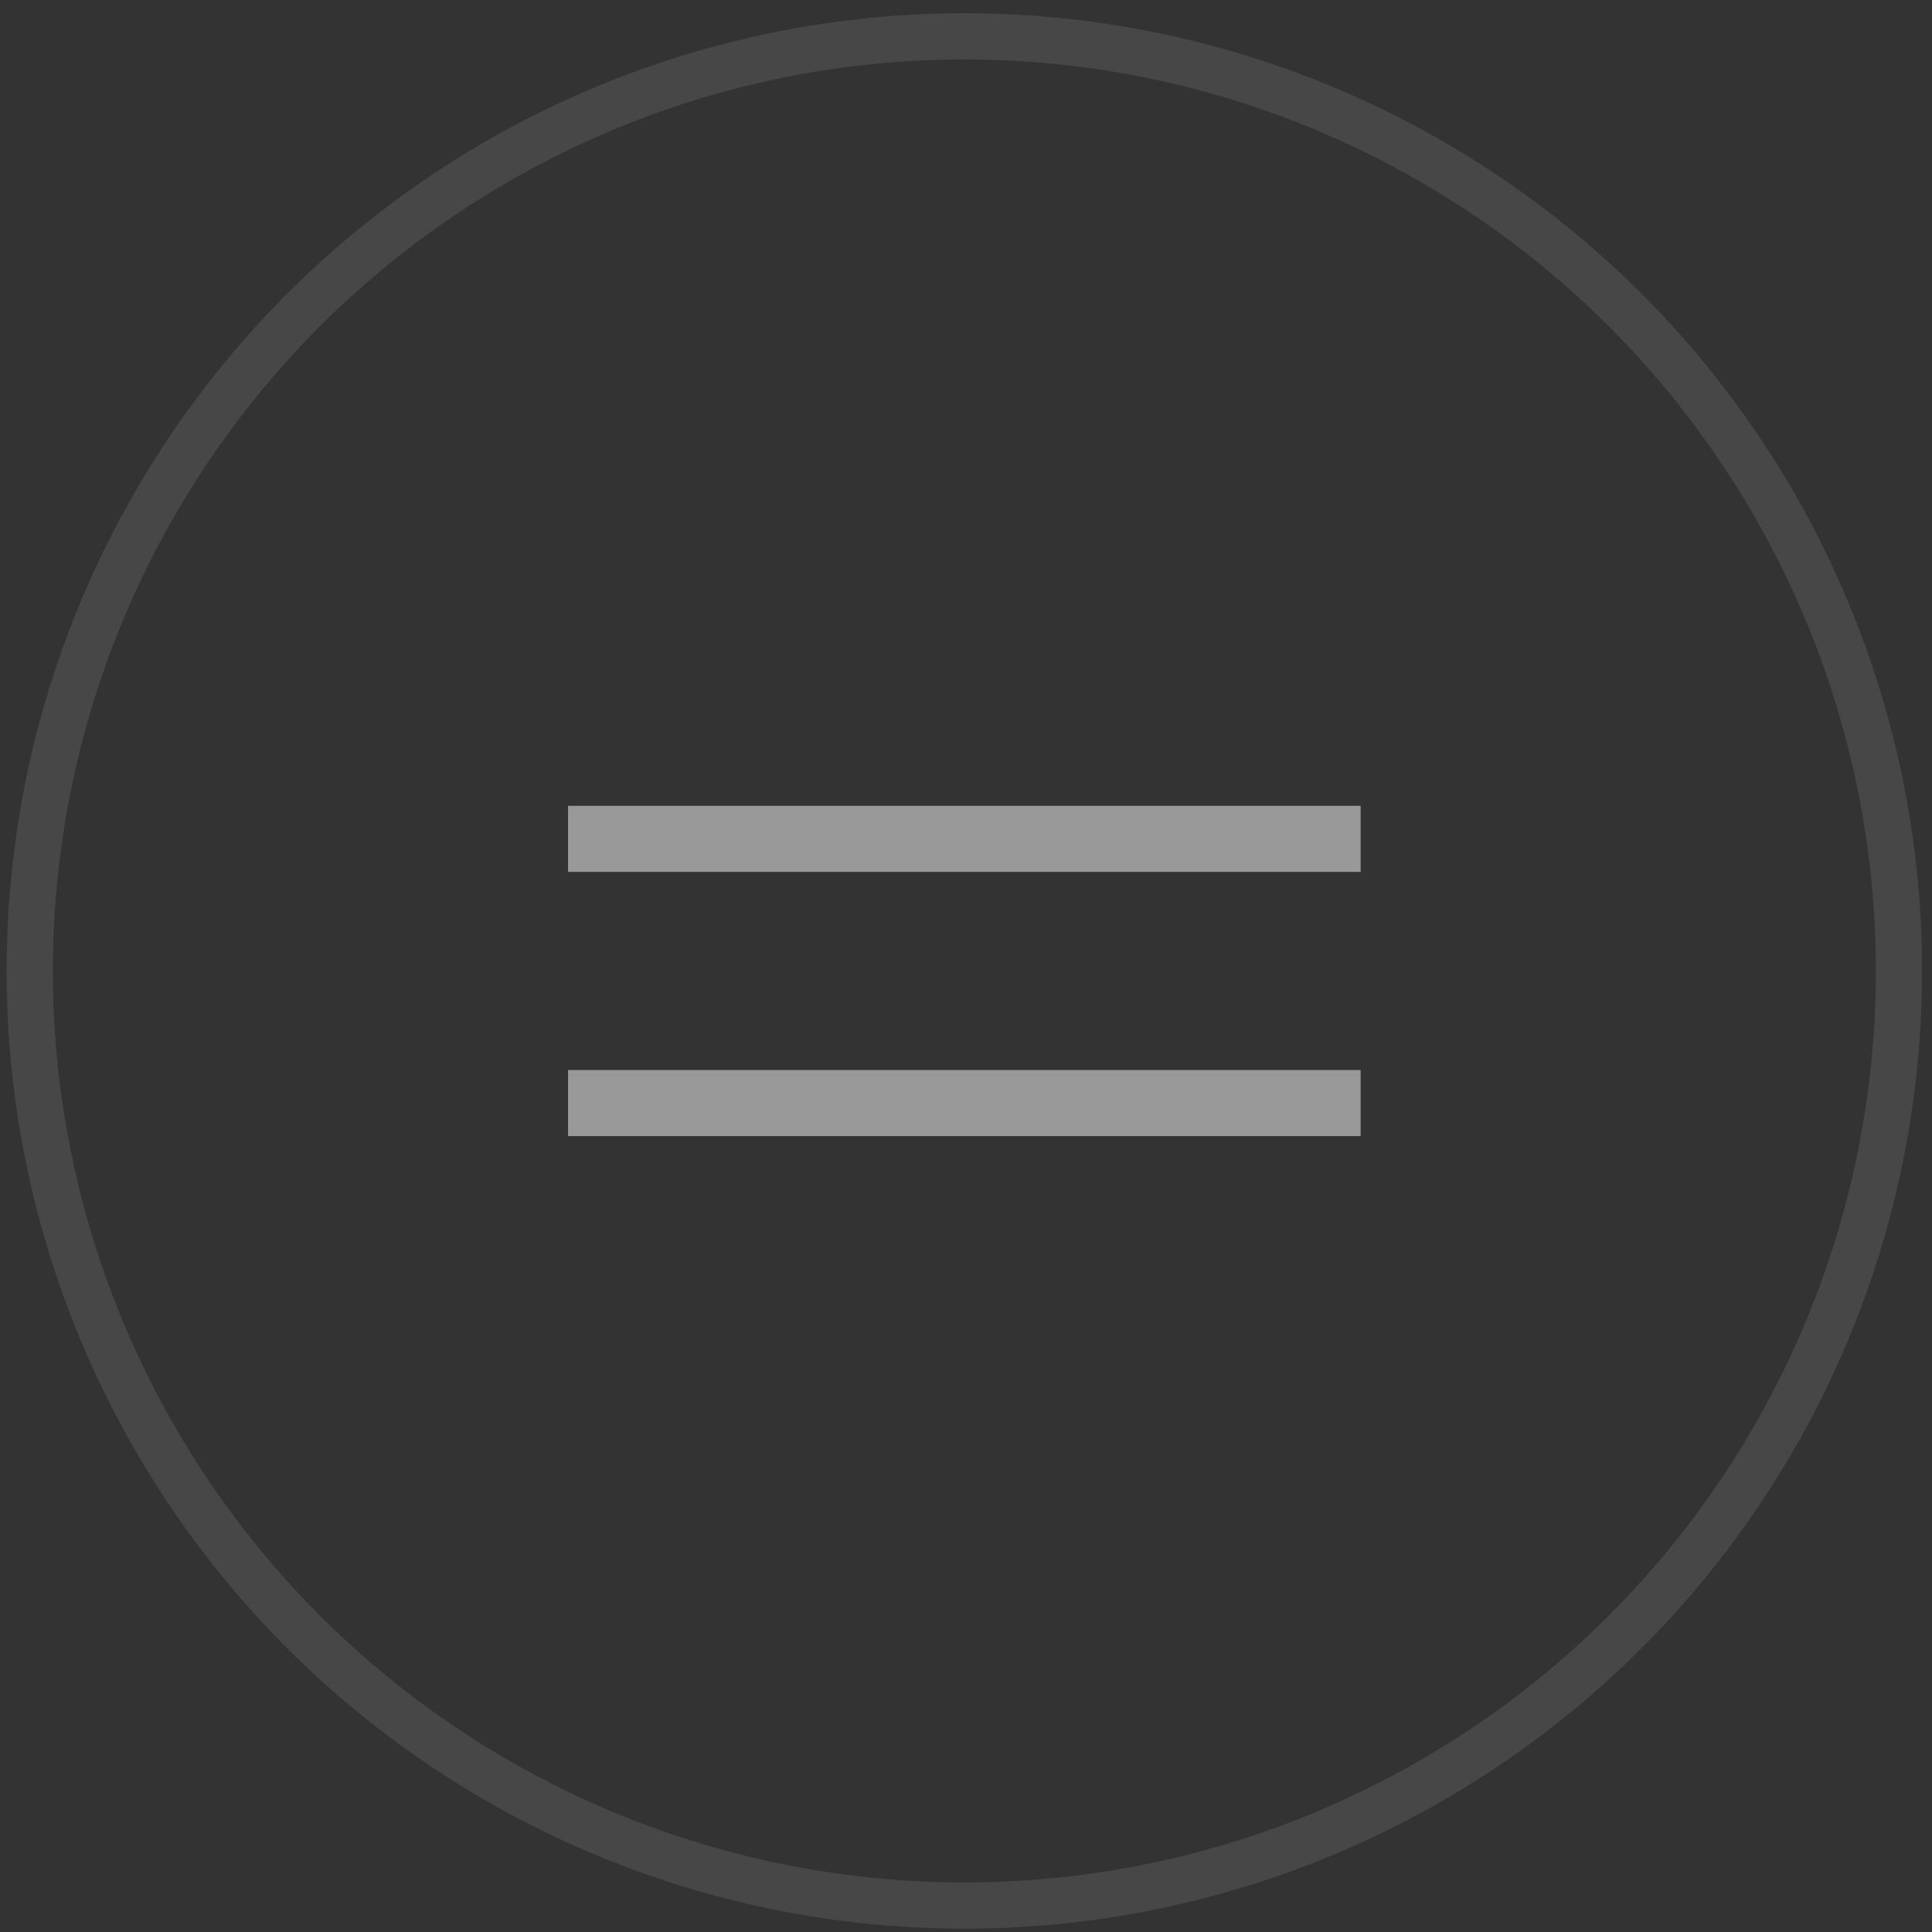 <svg width="130" height="130" viewBox="0 0 130 130" fill="none" xmlns="http://www.w3.org/2000/svg">
<rect x="0" y="0" width="130" height="130" fill="#333333" stroke="none"/>
<circle cx="64.889" cy="65.333" r="62.889" stroke="white" stroke-opacity="0.1" stroke-width="3.111"/>
<path d="M91.555 54.222H38.222V58.666H91.555V54.222Z" fill="white" fill-opacity="0.5"/>
<path d="M91.555 72H38.222V76.444H91.555V72Z" fill="white" fill-opacity="0.5"/>
</svg>

